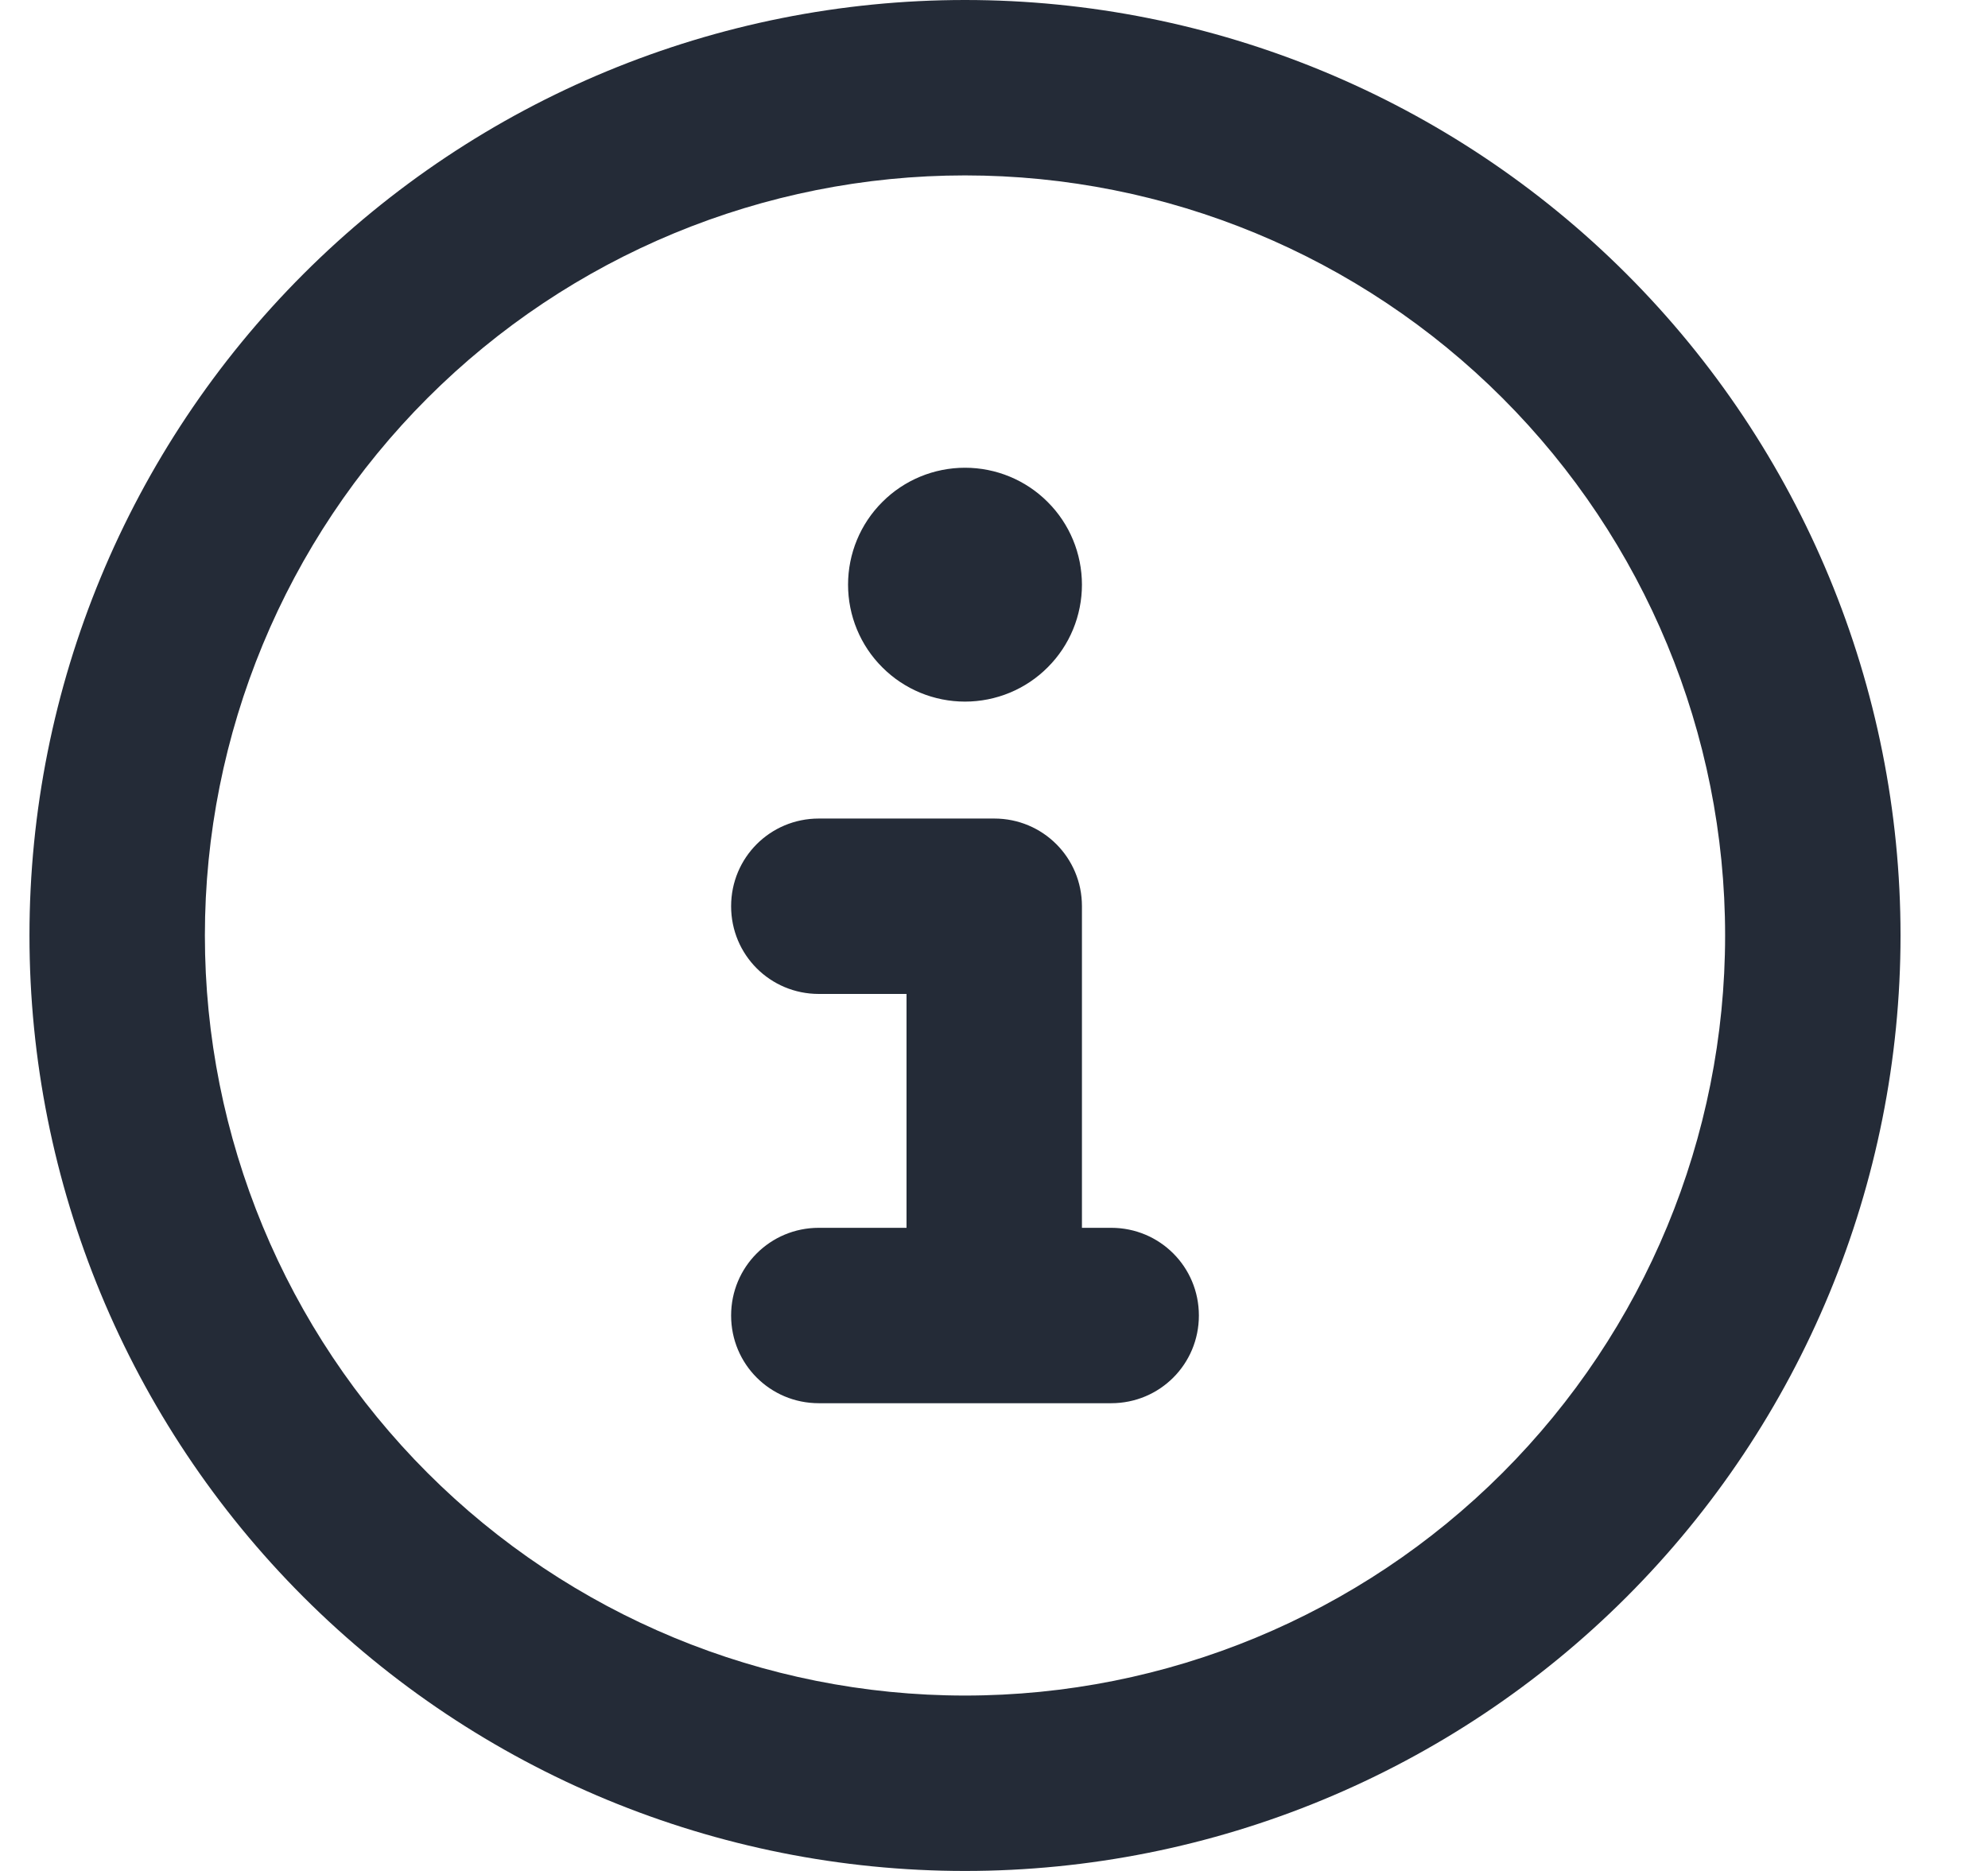 <svg width="17" height="16" viewBox="0 0 17 16" fill="none" xmlns="http://www.w3.org/2000/svg">
<g clip-path="url(#clip0_203_4054)">
<path d="M8.252 1.5C9.976 1.5 11.629 2.185 12.848 3.404C14.067 4.623 14.752 6.276 14.752 8C14.752 9.724 14.067 11.377 12.848 12.596C11.629 13.815 9.976 14.5 8.252 14.5C6.528 14.5 4.875 13.815 3.656 12.596C2.437 11.377 1.752 9.724 1.752 8C1.752 6.276 2.437 4.623 3.656 3.404C4.875 2.185 6.528 1.5 8.252 1.5ZM8.252 16C10.374 16 12.409 15.157 13.909 13.657C15.409 12.157 16.252 10.122 16.252 8C16.252 5.878 15.409 3.843 13.909 2.343C12.409 0.843 10.374 0 8.252 0C6.13 0 4.095 0.843 2.595 2.343C1.095 3.843 0.252 5.878 0.252 8C0.252 10.122 1.095 12.157 2.595 13.657C4.095 15.157 6.13 16 8.252 16ZM7.002 10.5C6.586 10.5 6.252 10.834 6.252 11.25C6.252 11.666 6.586 12 7.002 12H9.502C9.918 12 10.252 11.666 10.252 11.25C10.252 10.834 9.918 10.5 9.502 10.5H9.252V7.75C9.252 7.334 8.918 7 8.502 7H7.002C6.586 7 6.252 7.334 6.252 7.75C6.252 8.166 6.586 8.5 7.002 8.5H7.752V10.5H7.002ZM8.252 6C8.517 6 8.772 5.895 8.959 5.707C9.147 5.52 9.252 5.265 9.252 5C9.252 4.735 9.147 4.48 8.959 4.293C8.772 4.105 8.517 4 8.252 4C7.987 4 7.732 4.105 7.545 4.293C7.357 4.48 7.252 4.735 7.252 5C7.252 5.265 7.357 5.52 7.545 5.707C7.732 5.895 7.987 6 8.252 6Z" fill="#242B37"/>
</g>
<defs>
<clipPath id="clip0_203_4054">
<rect width="16" height="16" fill="white" transform="translate(0.252)"/>
</clipPath>
</defs>
</svg>
